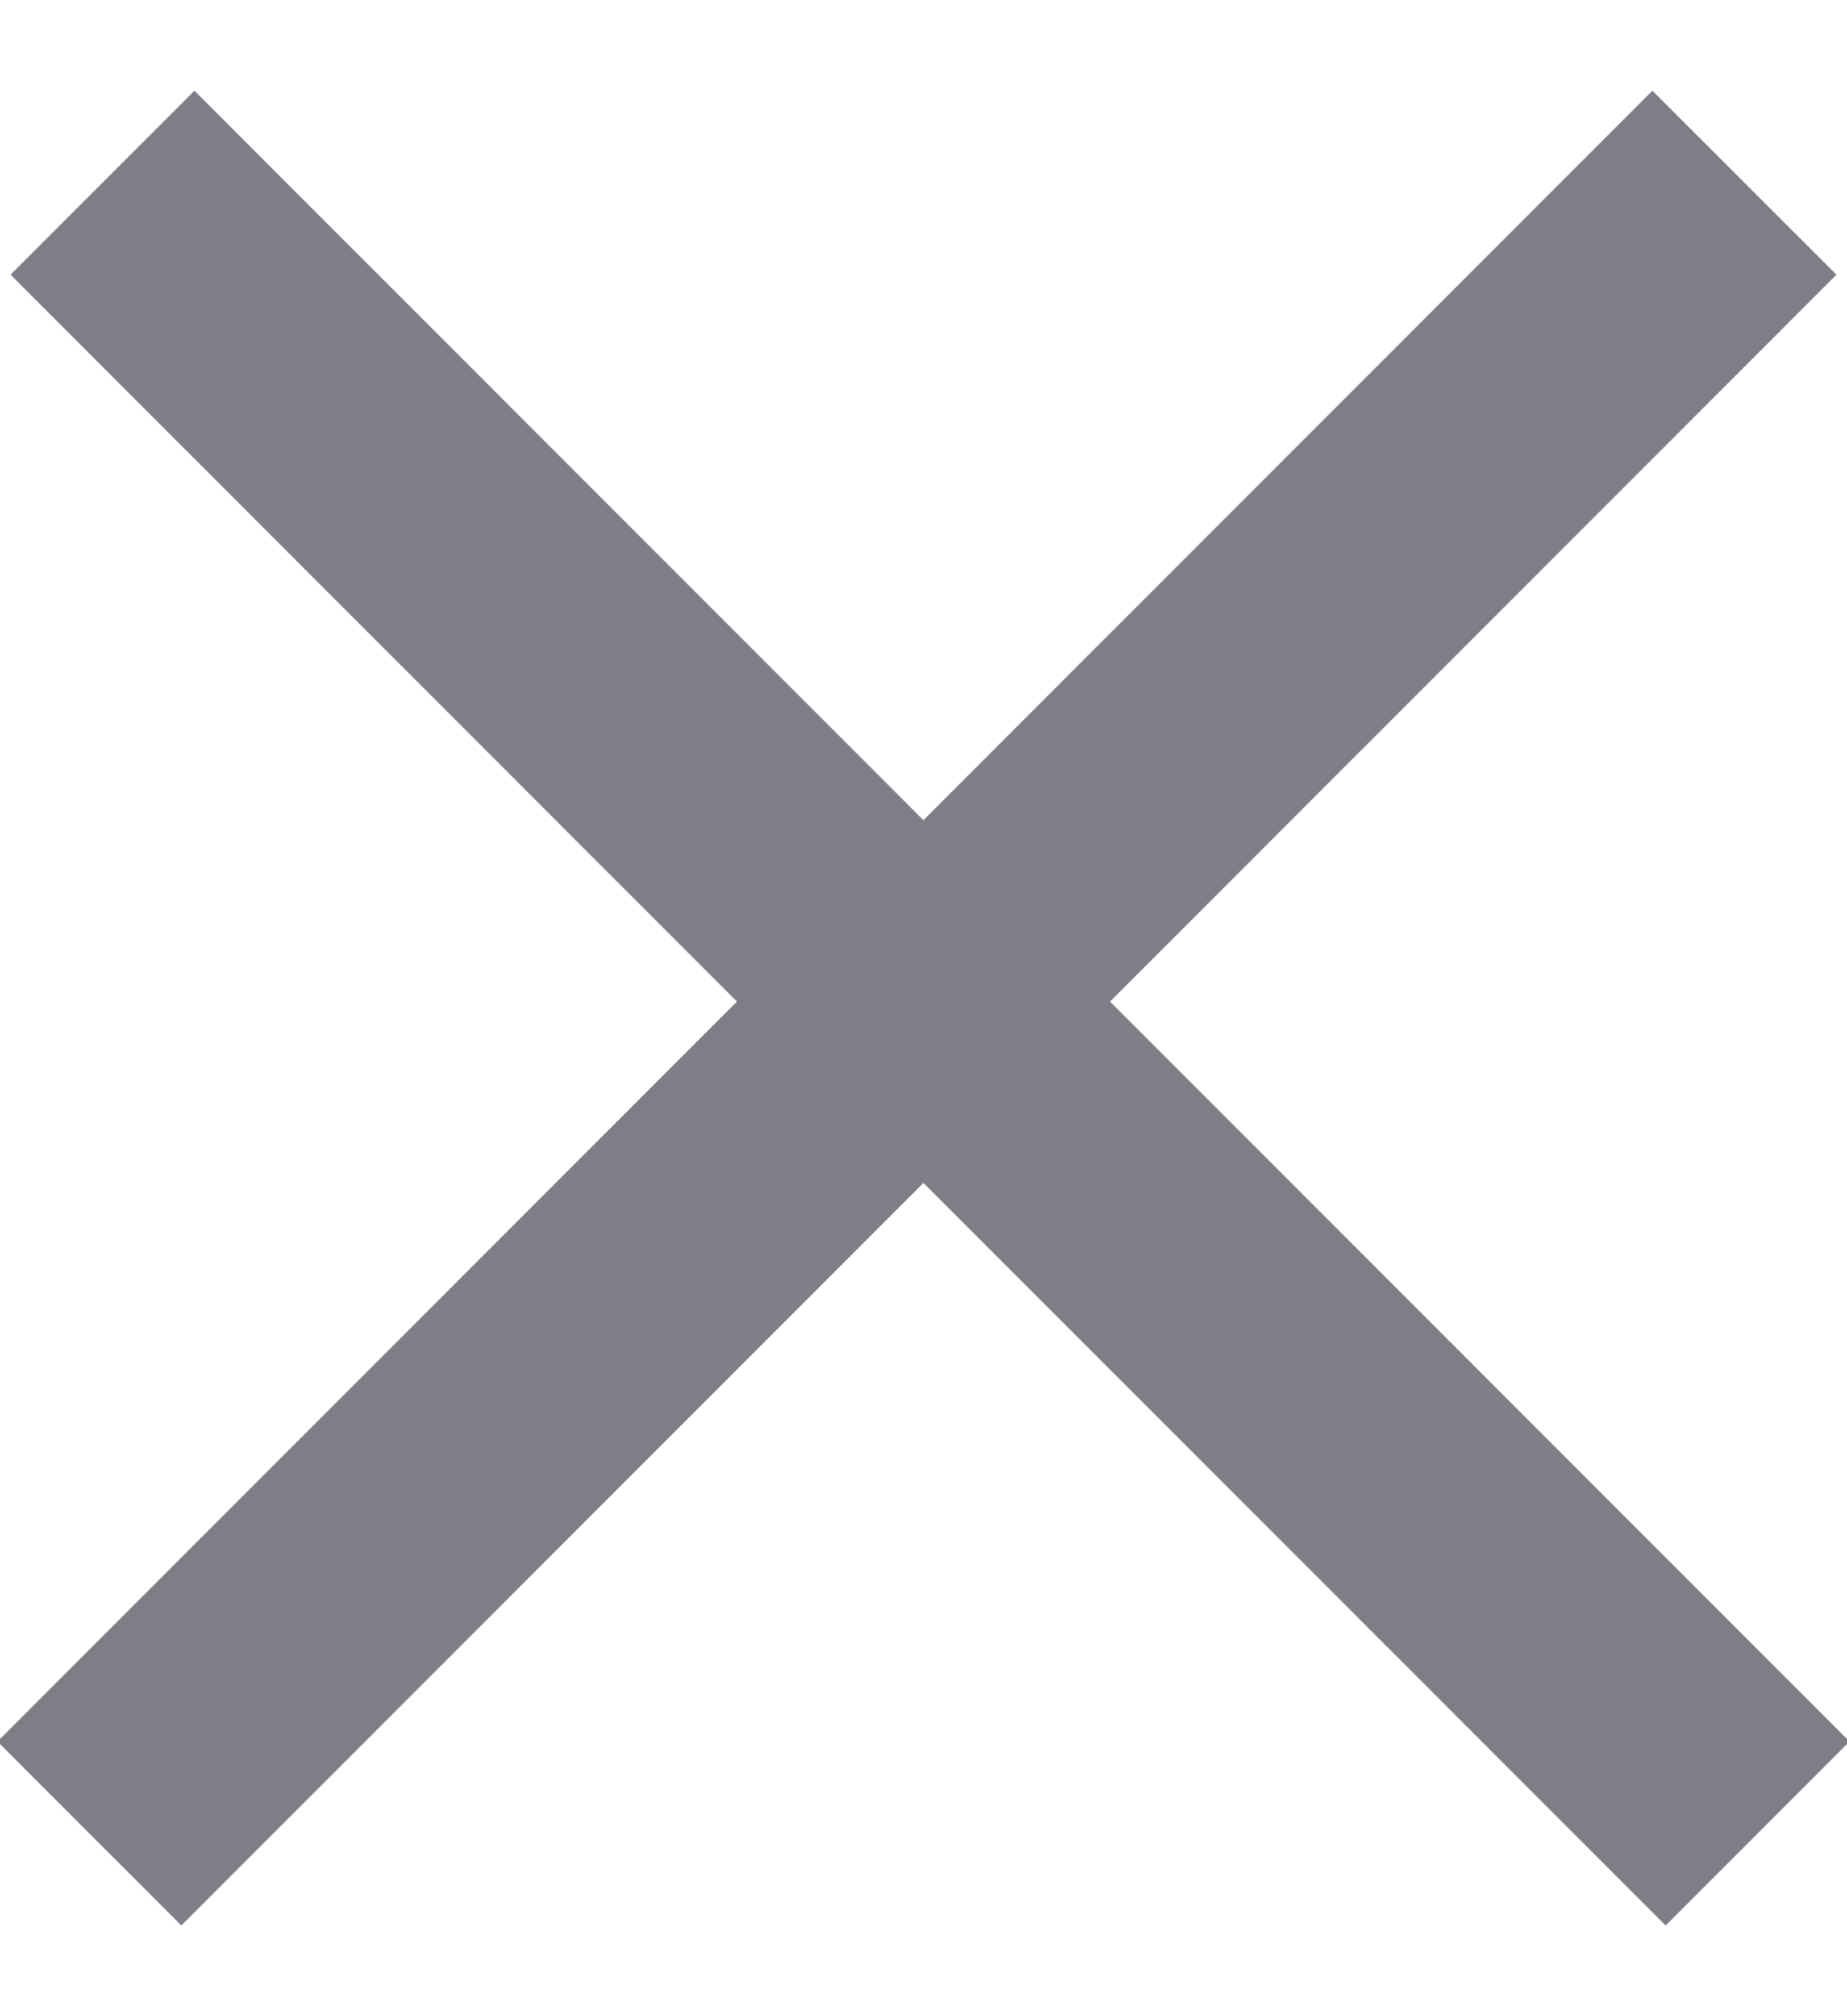 <?xml version="1.0" encoding="UTF-8" standalone="no"?>
<svg width="11px" height="12px" viewBox="0 0 11 12" version="1.1" xmlns="http://www.w3.org/2000/svg" xmlns:xlink="http://www.w3.org/1999/xlink" xmlns:sketch="http://www.bohemiancoding.com/sketch/ns">
    <!-- Generator: Sketch 3.0.3 (7891) - http://www.bohemiancoding.com/sketch -->
    <title>internal-split-screen-close</title>
    <desc>Created with Sketch.</desc>
    <defs></defs>
    <g id="Page-1" stroke="none" stroke-width="1" fill="none" fill-rule="evenodd" sketch:type="MSPage">
        <g id="Artboard-2" sketch:type="MSArtboardGroup" transform="translate(-101, -102)" fill="#7D7E86">
            <g id="internal-split-screen-close" sketch:type="MSLayerGroup" transform="translate(95, 103)">
                <path d="M6.063,0.635 L7.158,-0.46 L12.579,4.961 L7.08,10.46 L5.985,9.365 L10.389,4.961 L6.063,0.635 Z" id="Rectangle-7" sketch:type="MSShapeGroup"></path>
                <path d="M17.015,0.635 L18.111,-0.46 L23.532,4.961 L18.032,10.46 L16.937,9.365 L21.341,4.961 L17.015,0.635 Z" id="Rectangle-9" sketch:type="MSShapeGroup" transform="translate(16.976, 5) scale(-1, 1) translate(-16.976, -5) "></path>
            </g>
        </g>
    </g>
</svg>